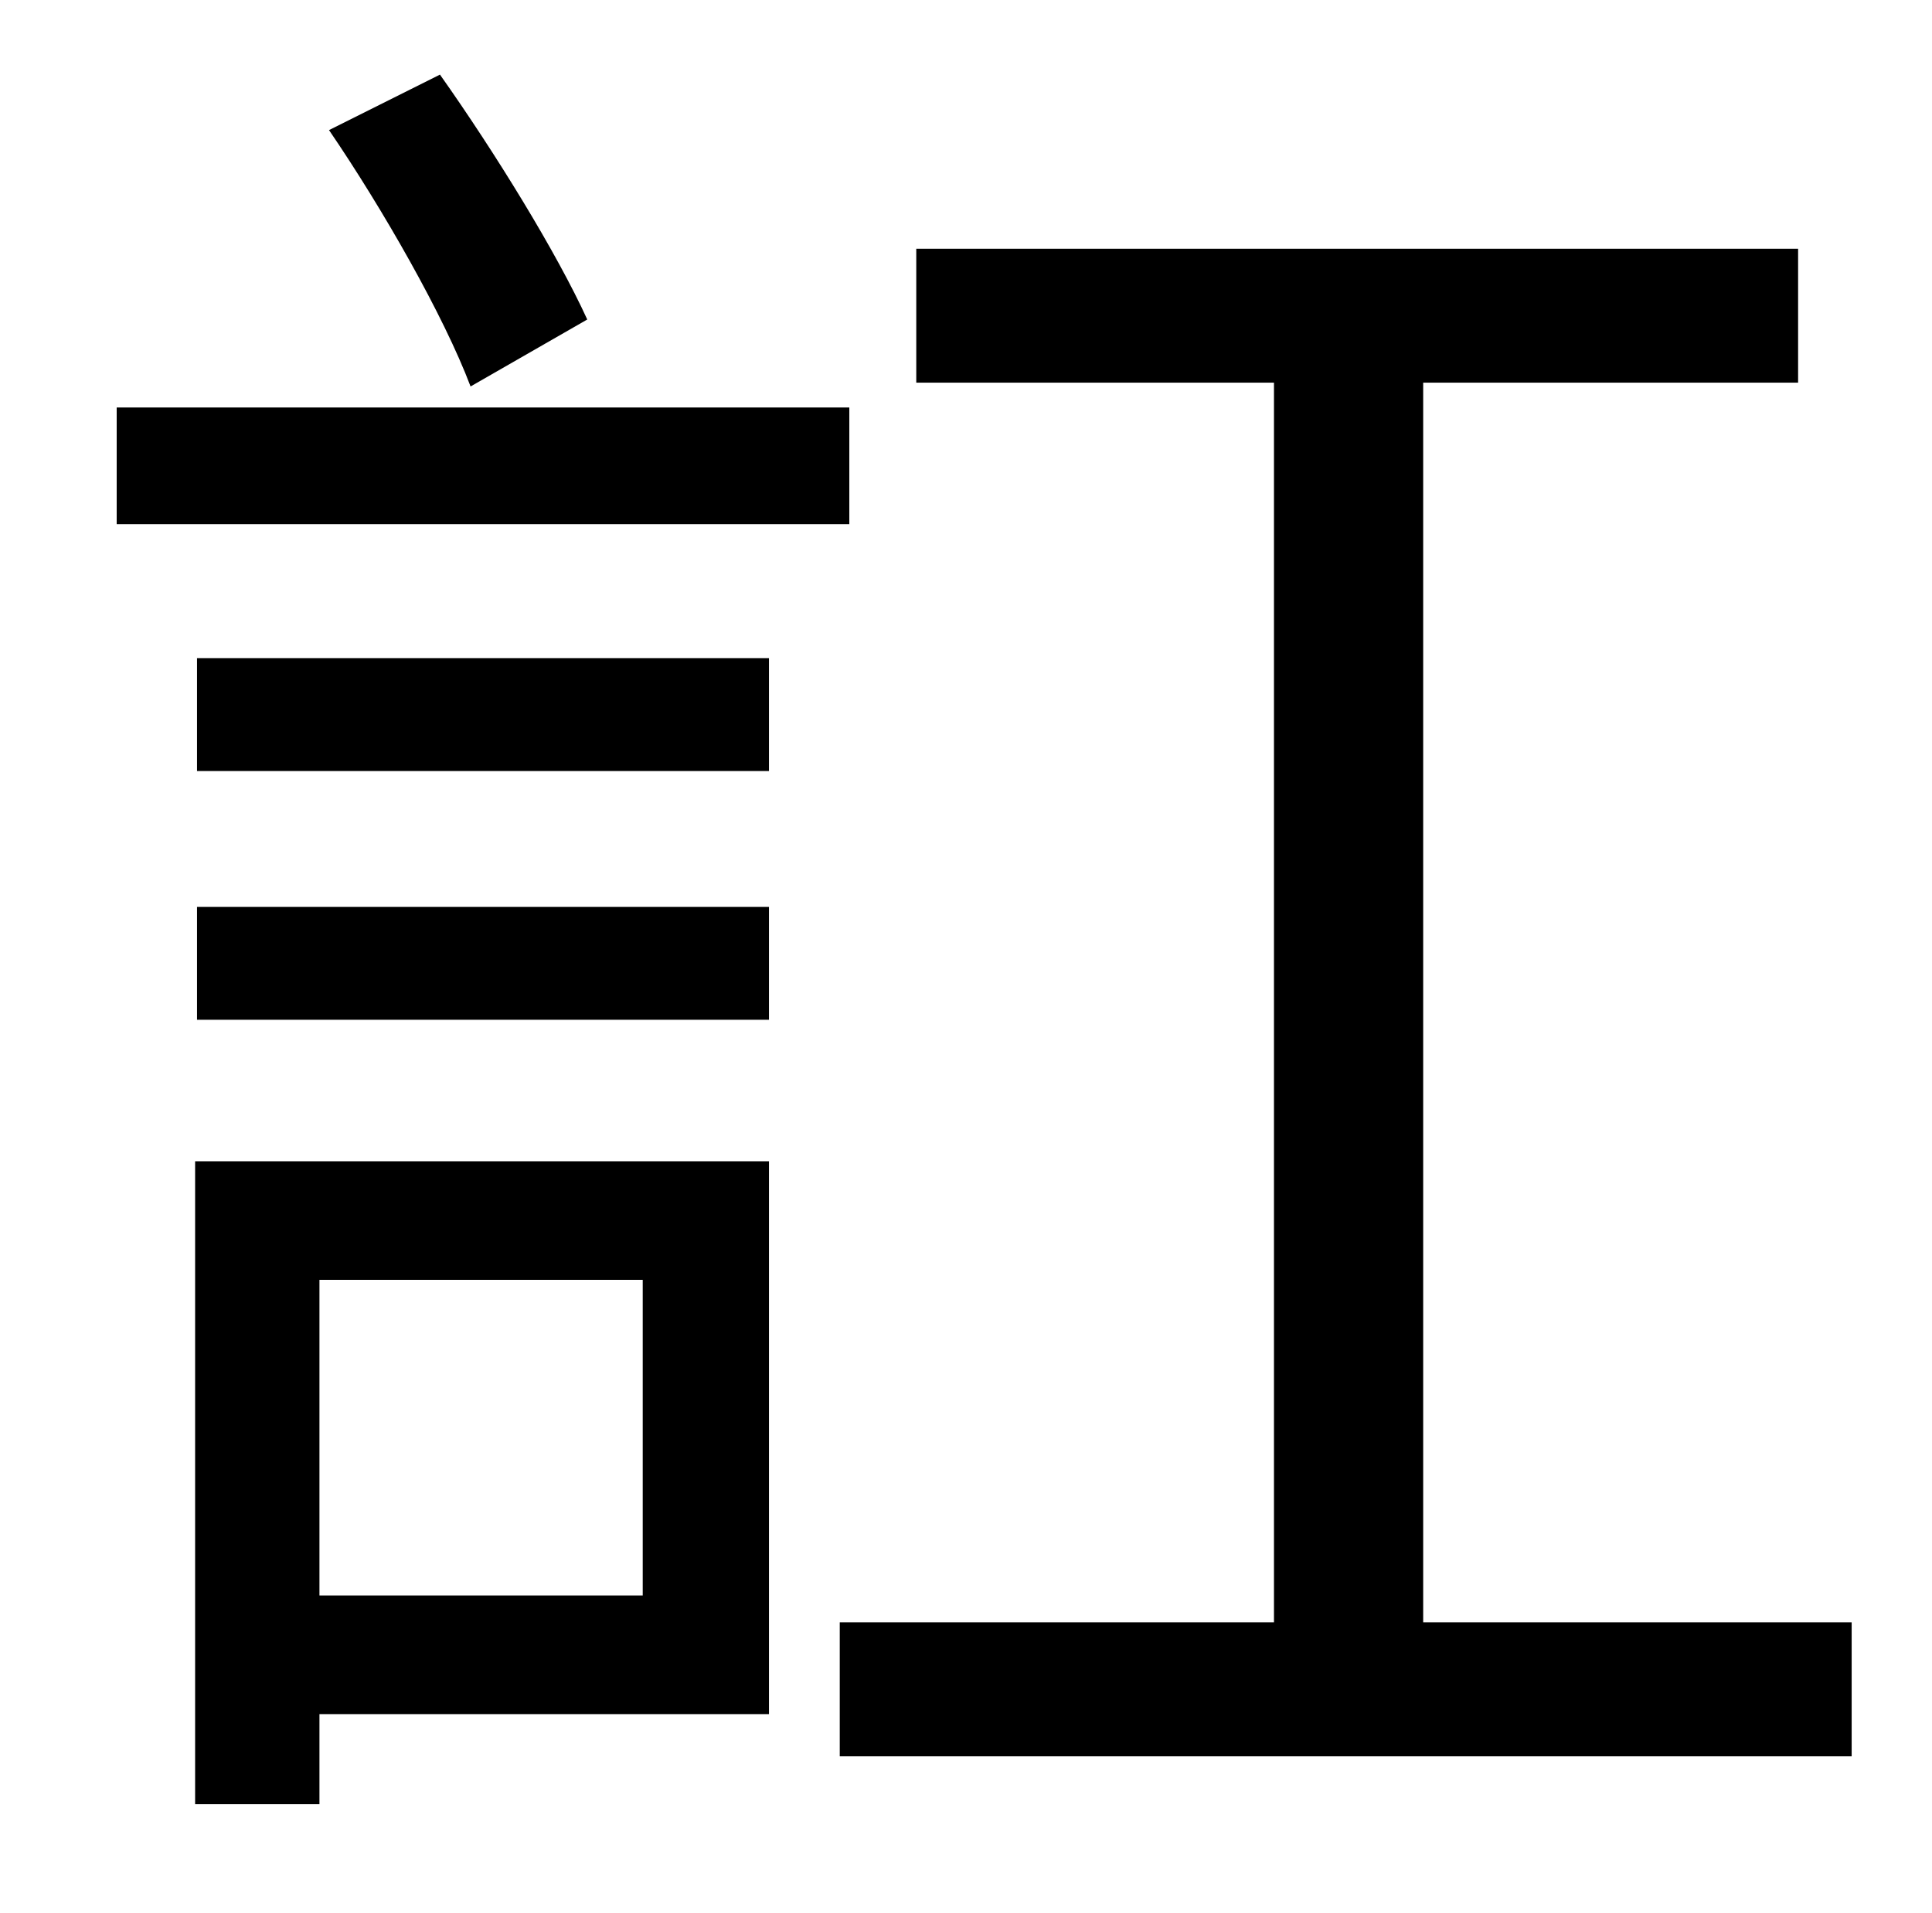 <?xml version="1.0" standalone="no"?>
<!DOCTYPE svg PUBLIC "-//W3C//DTD SVG 1.1//EN" "http://www.w3.org/Graphics/SVG/1.1/DTD/svg11.dtd" >
<svg xmlns="http://www.w3.org/2000/svg" xmlns:xlink="http://www.w3.org/1999/xlink" version="1.1" viewBox="-10 0 1010 1000">
   <path fill="currentColor"
d="M297 167l-61 35c-14 -37 -46 -93 -74 -134l58 -29c29 41 61 93 77 128zM434 213v61h-383v-61h383zM326 669h-169v165h169v-165zM392 607v289h-235v47h-65v-336h300zM93 533v-59h299v59h-299zM93 403v-59h299v59h-299zM734 848h224v70h-529v-70h227v-648h-187v-70h461v70
h-196v648z" />
</svg>
